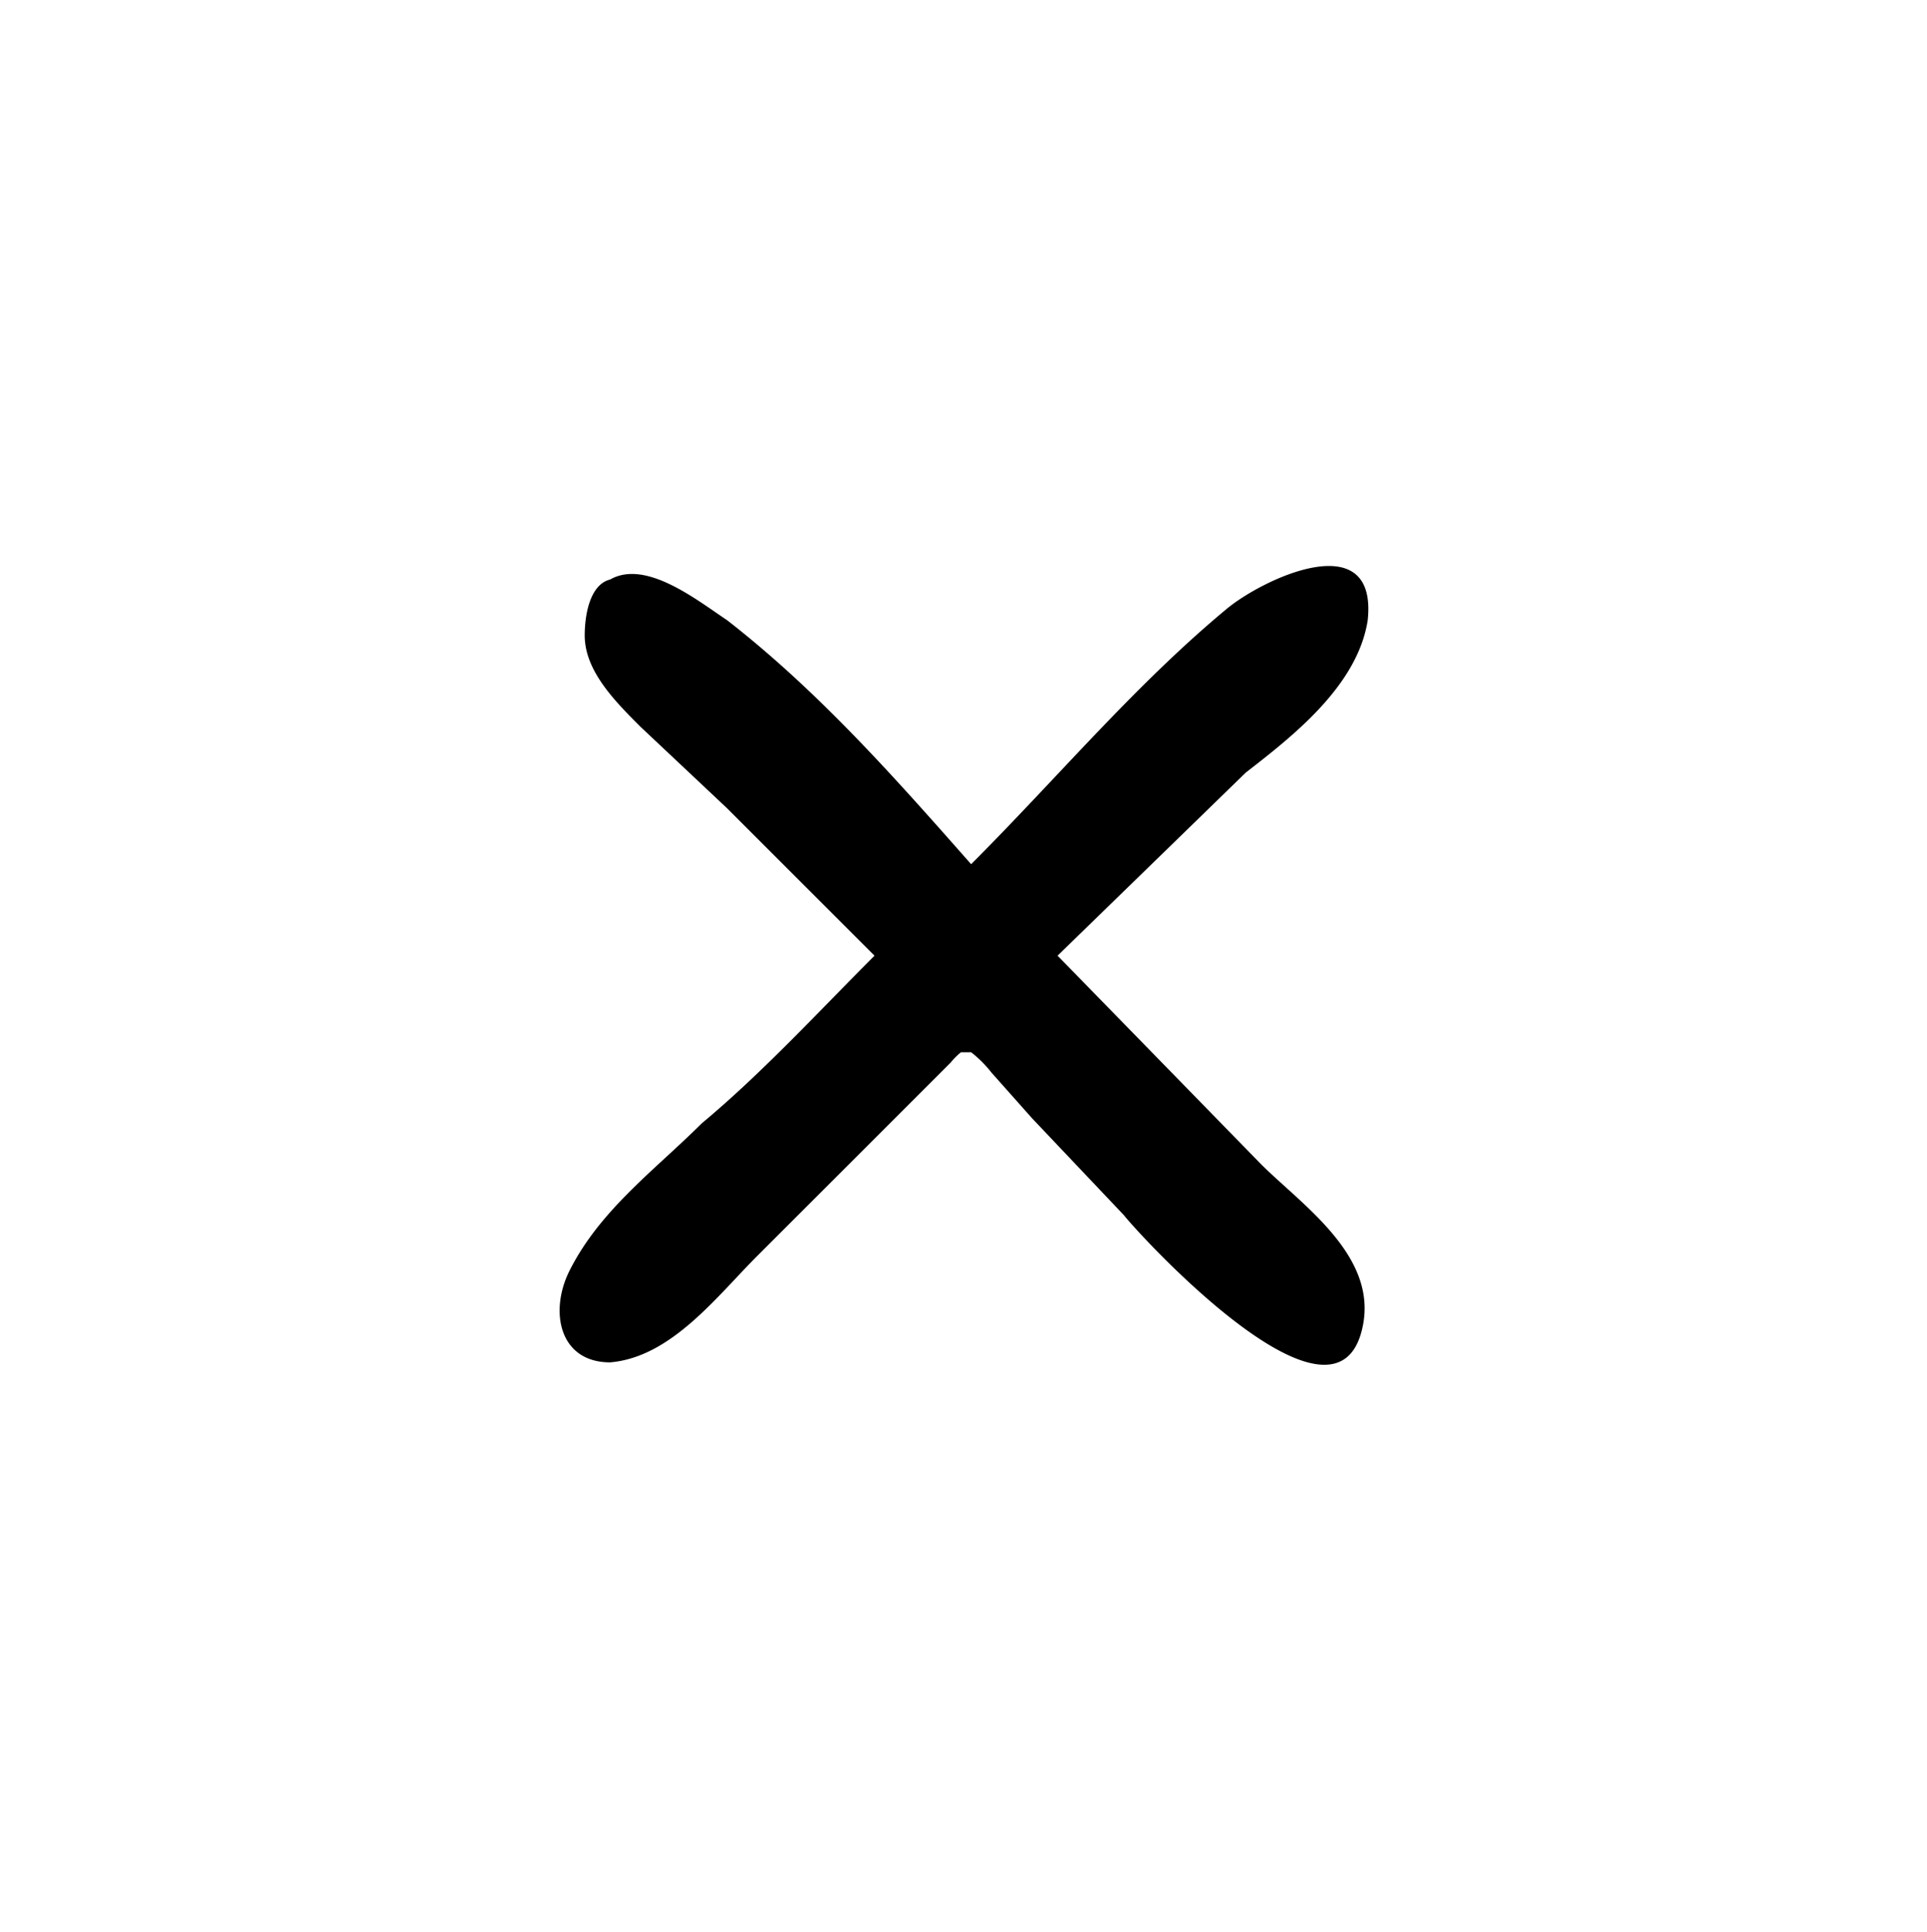 <svg viewBox="0 0 379 380" xmlns="http://www.w3.org/2000/svg"><path d="m269 122c2-19-21-8-28-2-18 15-33 33-50 50-15-17-30-34-48-48-6-4-16-12-23-8-4 1-5 7-5 11 0 7 6 13 11 18l17 16 29 29c-11 11-22 23-34 33-9 9-20 17-26 29-4 8-2 18 8 18 12-1 21-13 29-21l38-38a14 14 0 0 1 2-2h2a23 23 0 0 1 4 4l8 9 18 19c4 5 42 46 47 22 3-14-12-24-20-32l-40-41 37-36c9-7 22-17 24-30z"/></svg>